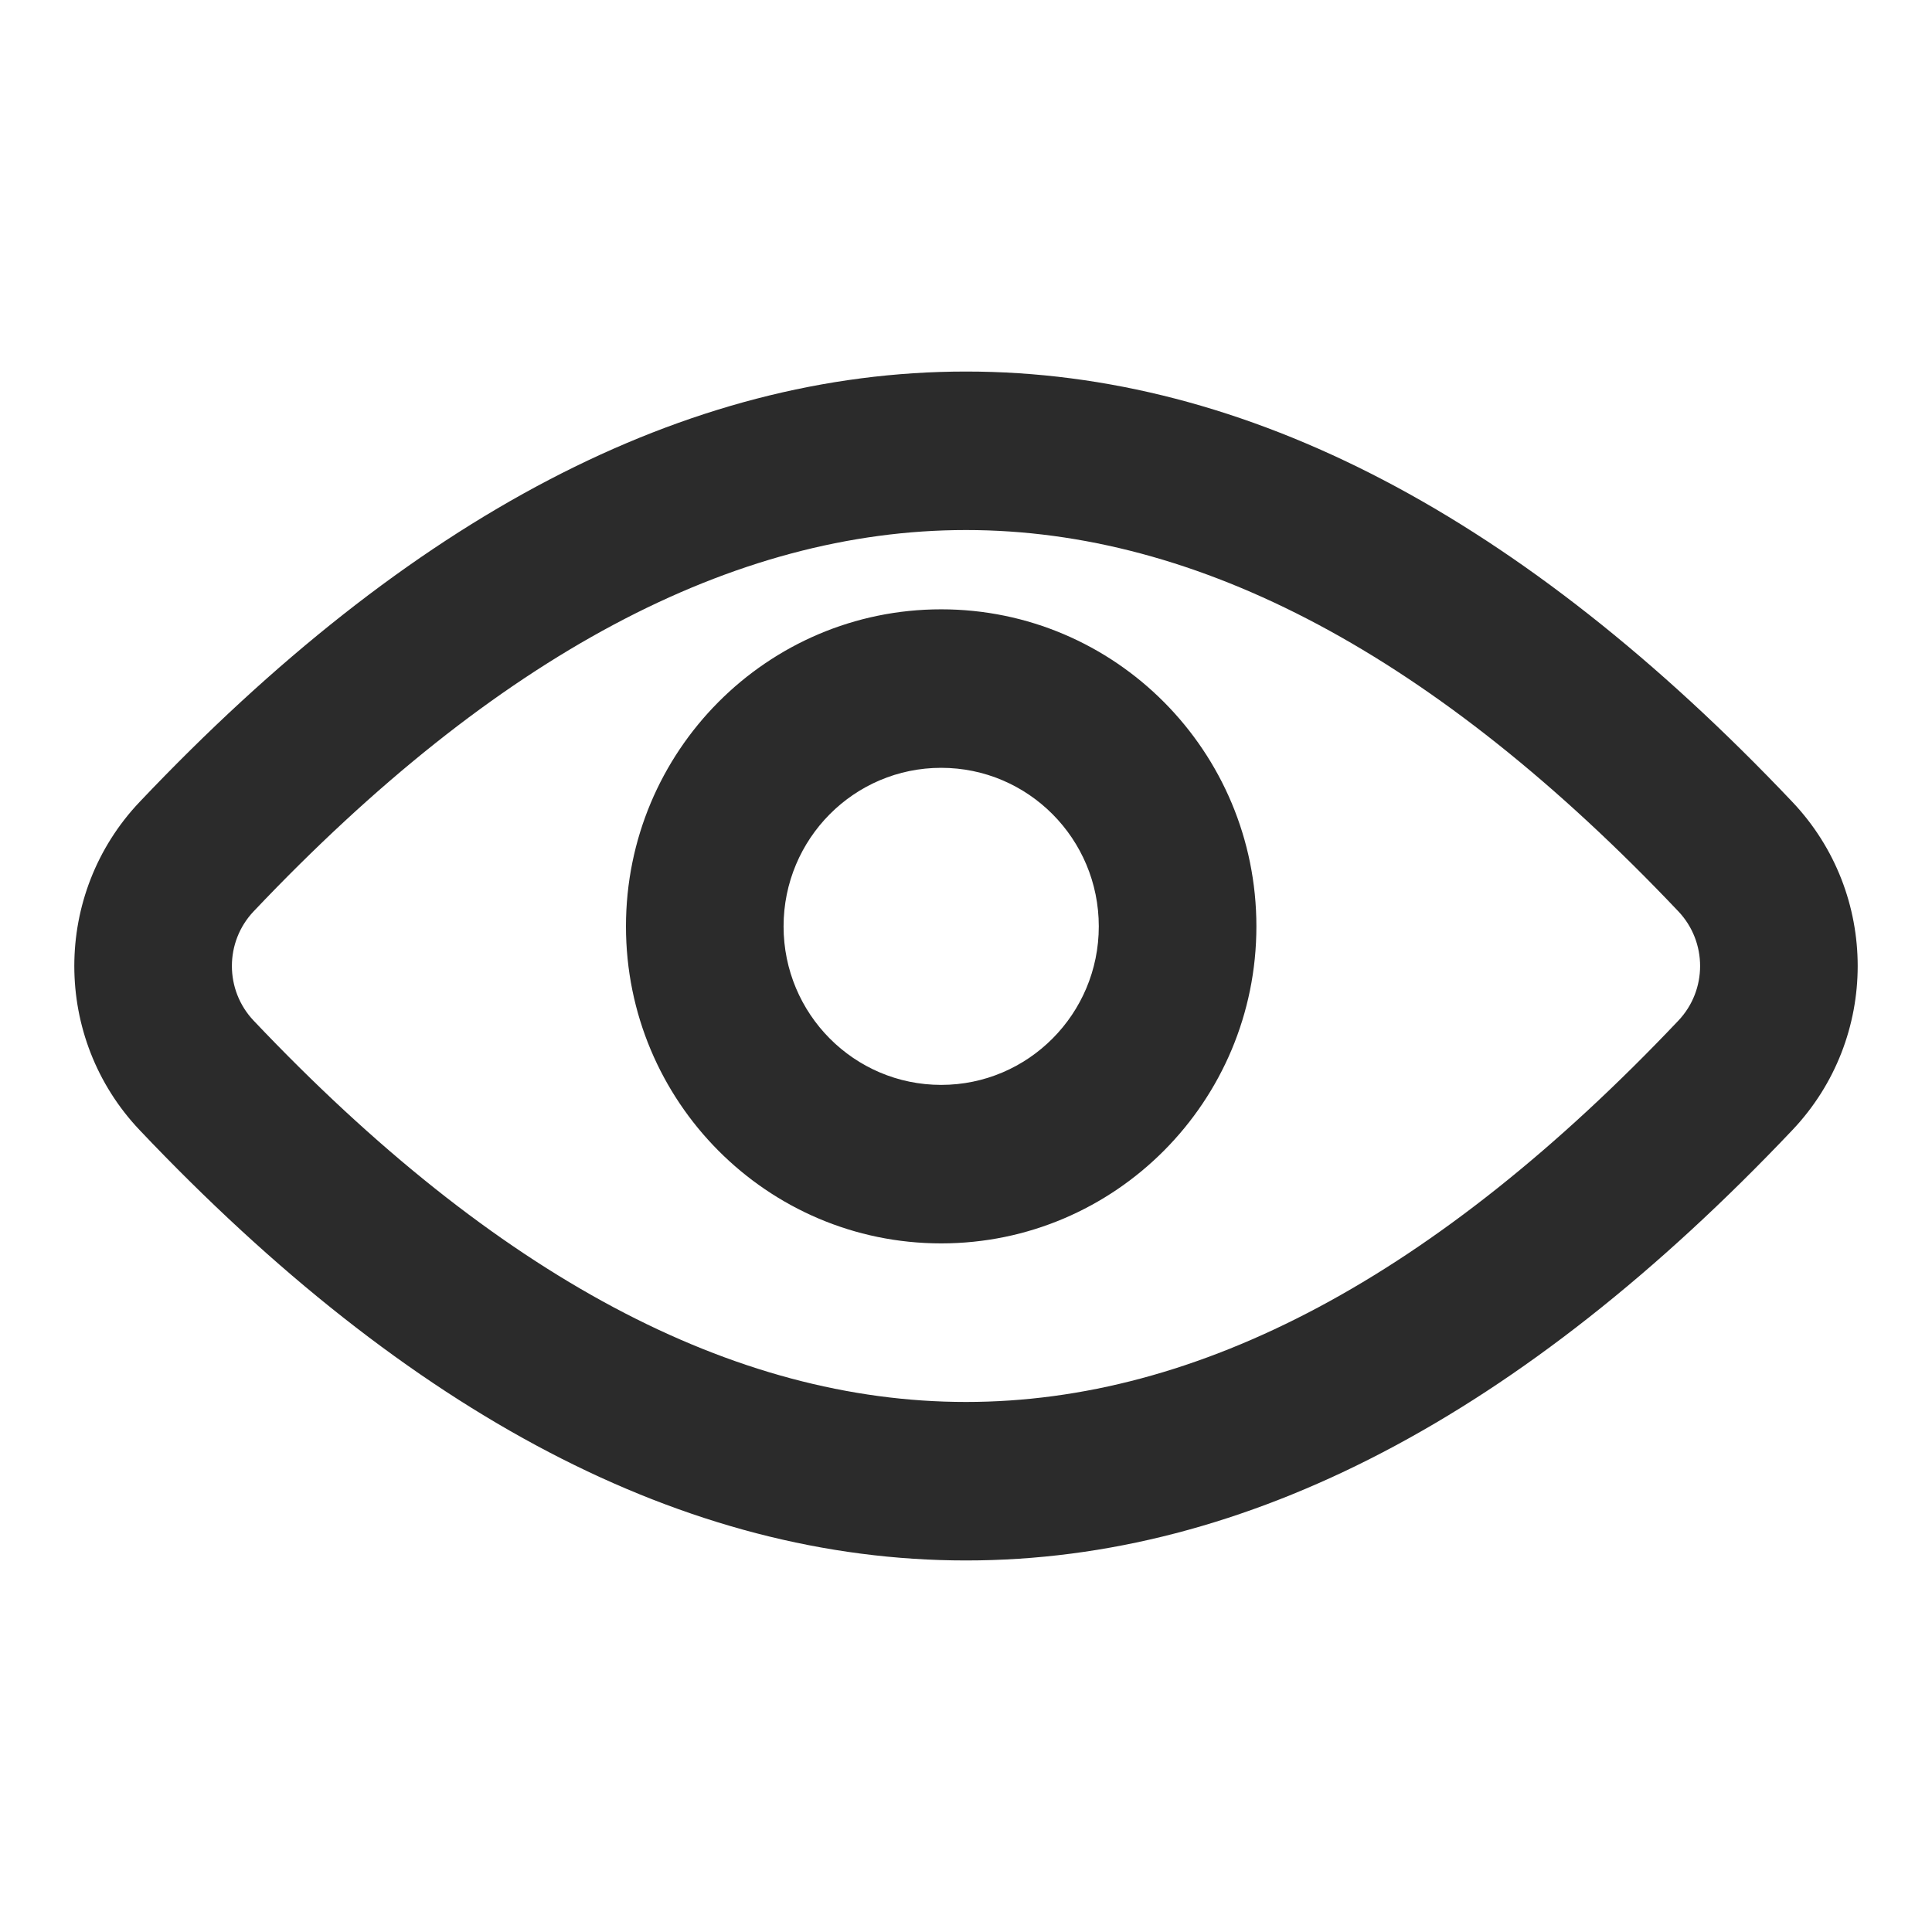 <?xml version="1.0" encoding="UTF-8"?>
<svg width="26px" height="26px" viewBox="0 0 26 26" version="1.1" xmlns="http://www.w3.org/2000/svg" xmlns:xlink="http://www.w3.org/1999/xlink">
    <!-- Generator: Sketch 53.2 (72643) - https://sketchapp.com -->
    <title>Icon/ View</title>
    <desc>Created with Sketch.</desc>
    <g id="Icon/-View" stroke="none" stroke-width="1" fill="none" fill-rule="evenodd">
        <path d="M13,21 C9.224,21 5.514,19.043 1.879,15.208 C0.707,13.972 0.707,12.028 1.879,10.792 C5.514,6.957 9.224,5 13,5 C16.776,5 20.486,6.957 24.121,10.792 C25.293,12.028 25.293,13.972 24.121,15.208 C20.486,19.043 16.776,21 13,21 Z M13,18.867 C16.126,18.867 19.319,17.183 22.586,13.736 C22.977,13.324 22.977,12.676 22.586,12.264 C19.319,8.817 16.126,7.133 13,7.133 C9.874,7.133 6.681,8.817 3.414,12.264 C3.023,12.676 3.023,13.324 3.414,13.736 C6.681,17.183 9.874,18.867 13,18.867 Z M12.666,16.733 C10.323,16.733 8.424,14.823 8.424,12.467 C8.424,10.11 10.323,8.2 12.666,8.2 C15.009,8.2 16.908,10.11 16.908,12.467 C16.908,14.823 15.009,16.733 12.666,16.733 Z M12.666,14.6 C13.837,14.6 14.787,13.645 14.787,12.467 C14.787,11.288 13.837,10.333 12.666,10.333 C11.494,10.333 10.545,11.288 10.545,12.467 C10.545,13.645 11.494,14.6 12.666,14.6 Z" id="Combined-Shape" fill="#2B2B2B" fill-rule="nonzero"></path>
        <rect id="Rectangle-Copy-2" x="0" y="0" width="26" height="26"></rect>
    </g>
</svg>